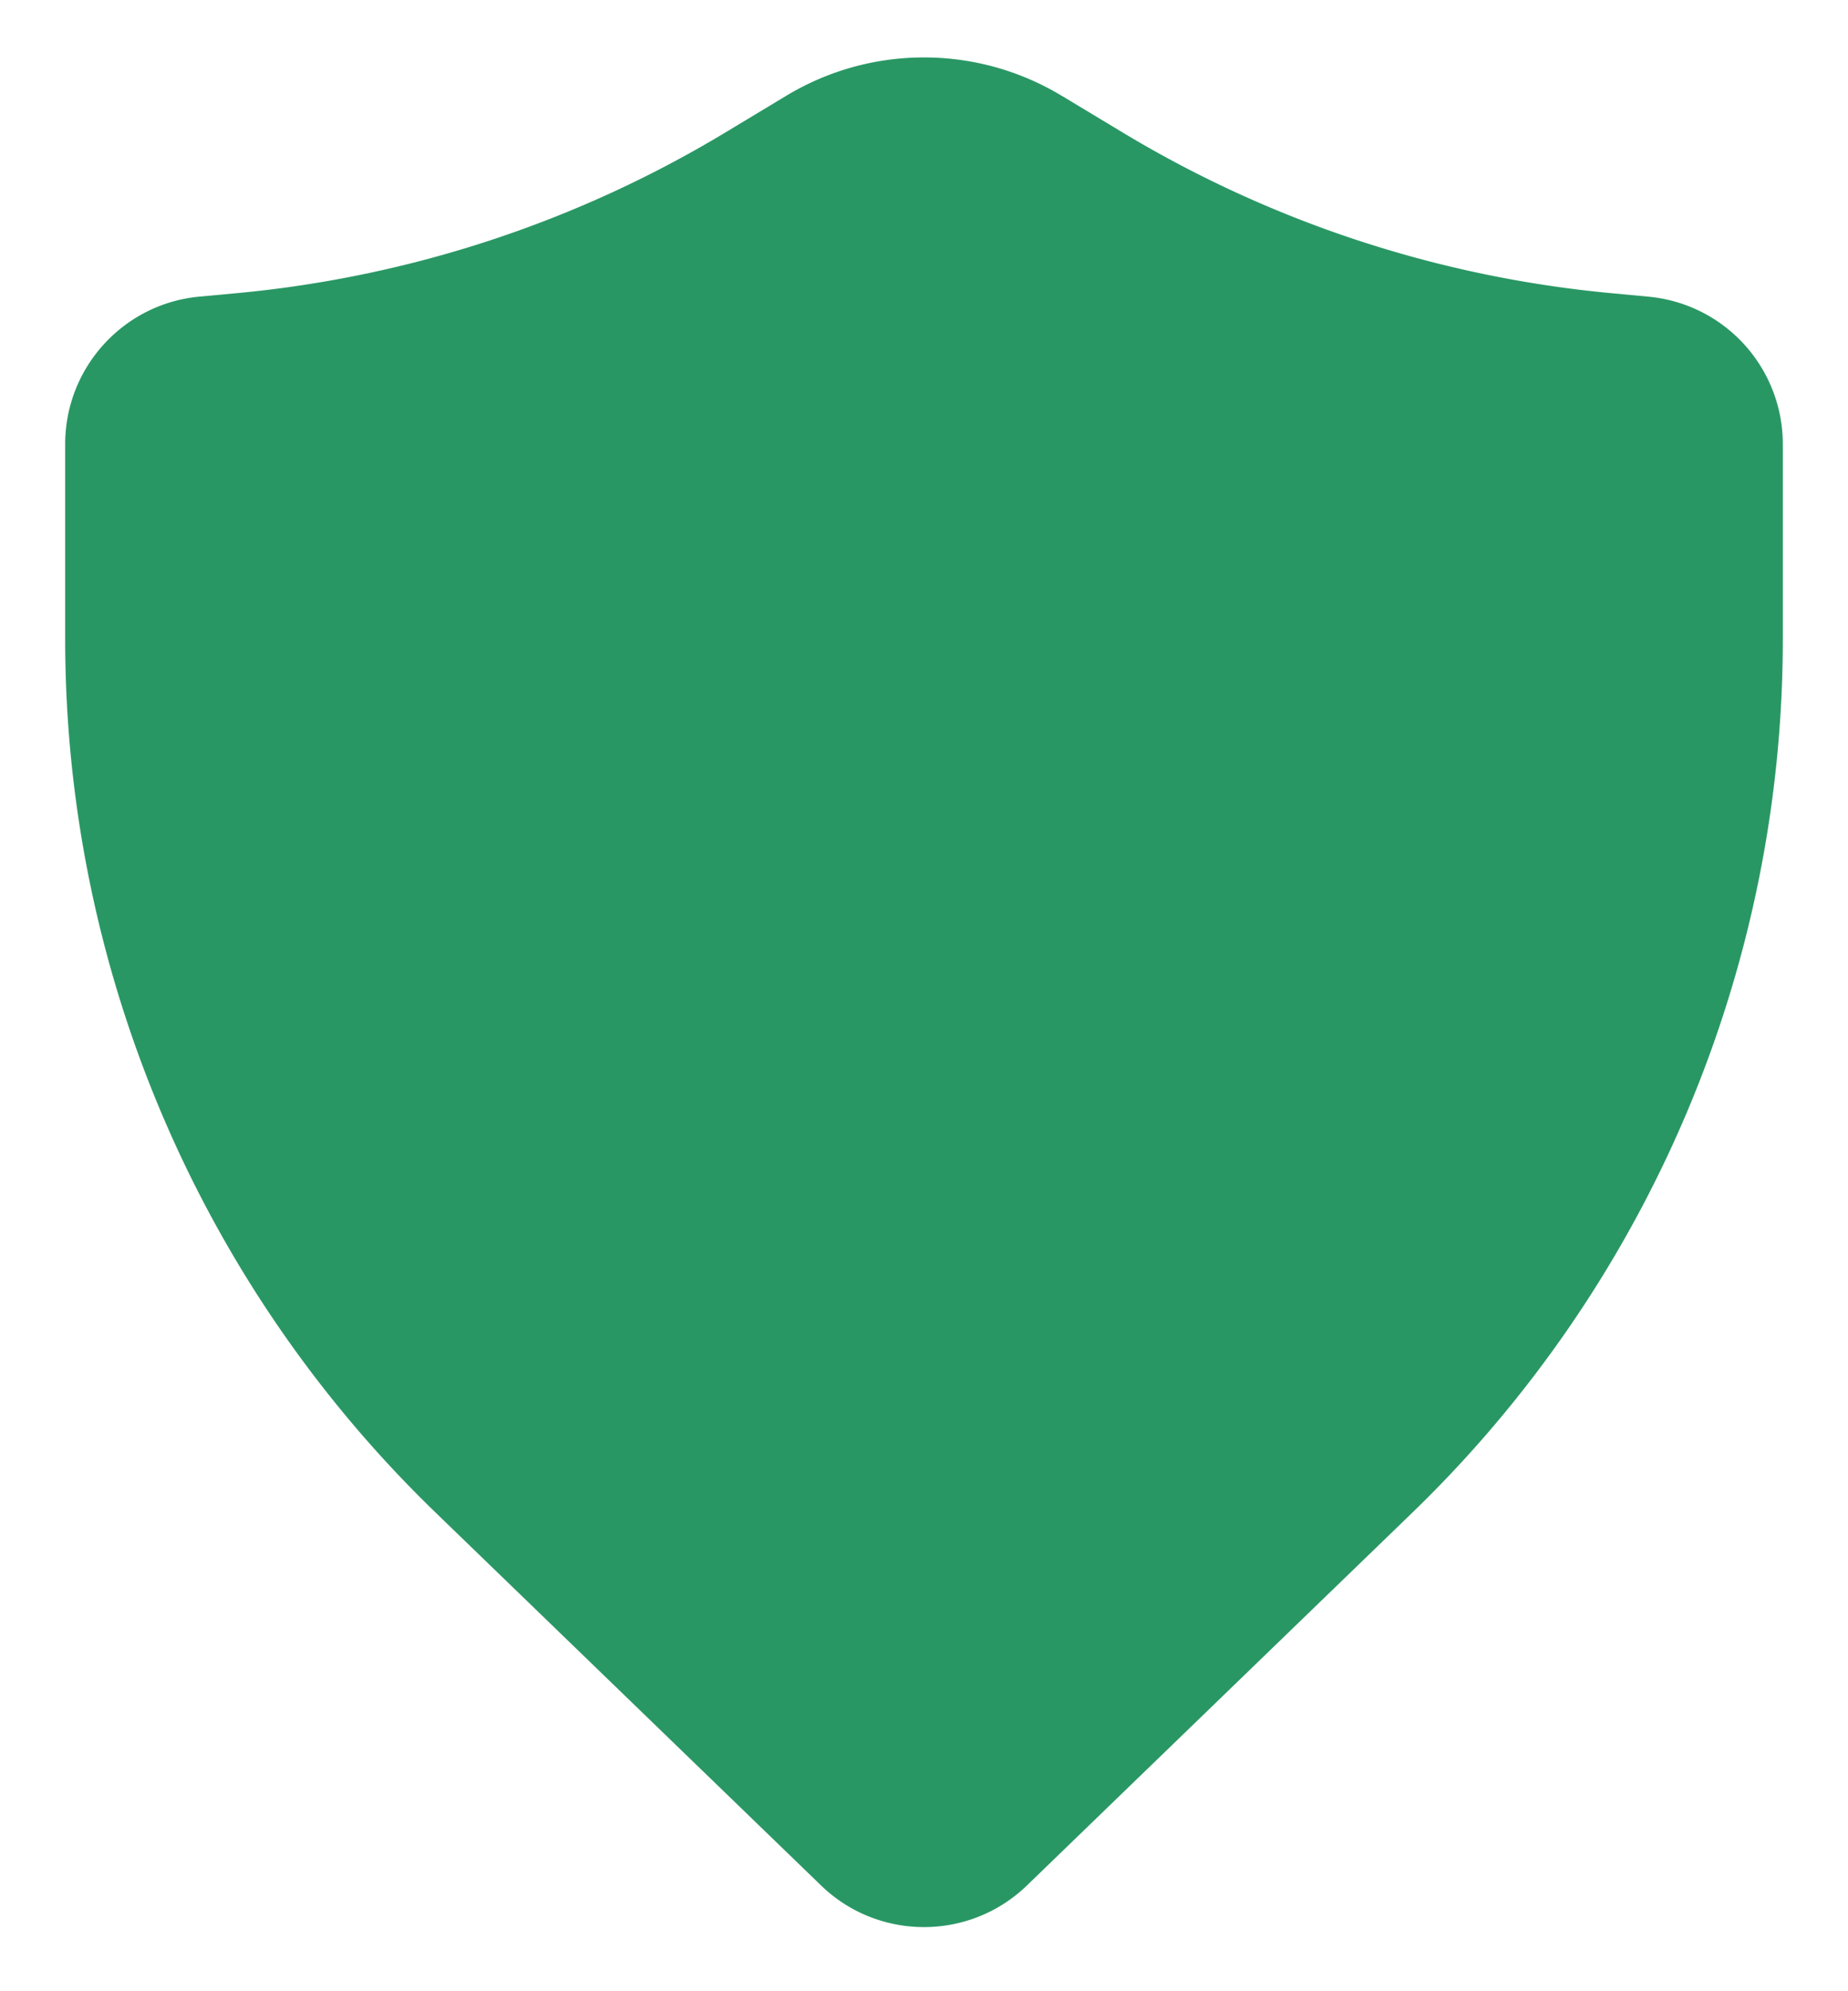 <svg width="26" height="28" fill="none" xmlns="http://www.w3.org/2000/svg"><path d="M14.934 1.345a3.75 3.75 0 0 0-3.869 0l-.86.518a16.25 16.25 0 0 1-6.858 2.258l-.543.05c-1.07.101-1.887 1-1.887 2.075v2.74c0 4.63 1.88 9.063 5.21 12.282l5.425 5.245c.807.78 2.088.78 2.896 0l5.425-5.245a17.083 17.083 0 0 0 5.21-12.282v-2.74a2.083 2.083 0 0 0-1.888-2.074l-.542-.051a16.25 16.25 0 0 1-6.858-2.258l-.86-.518z" fill="#299764"/></svg>